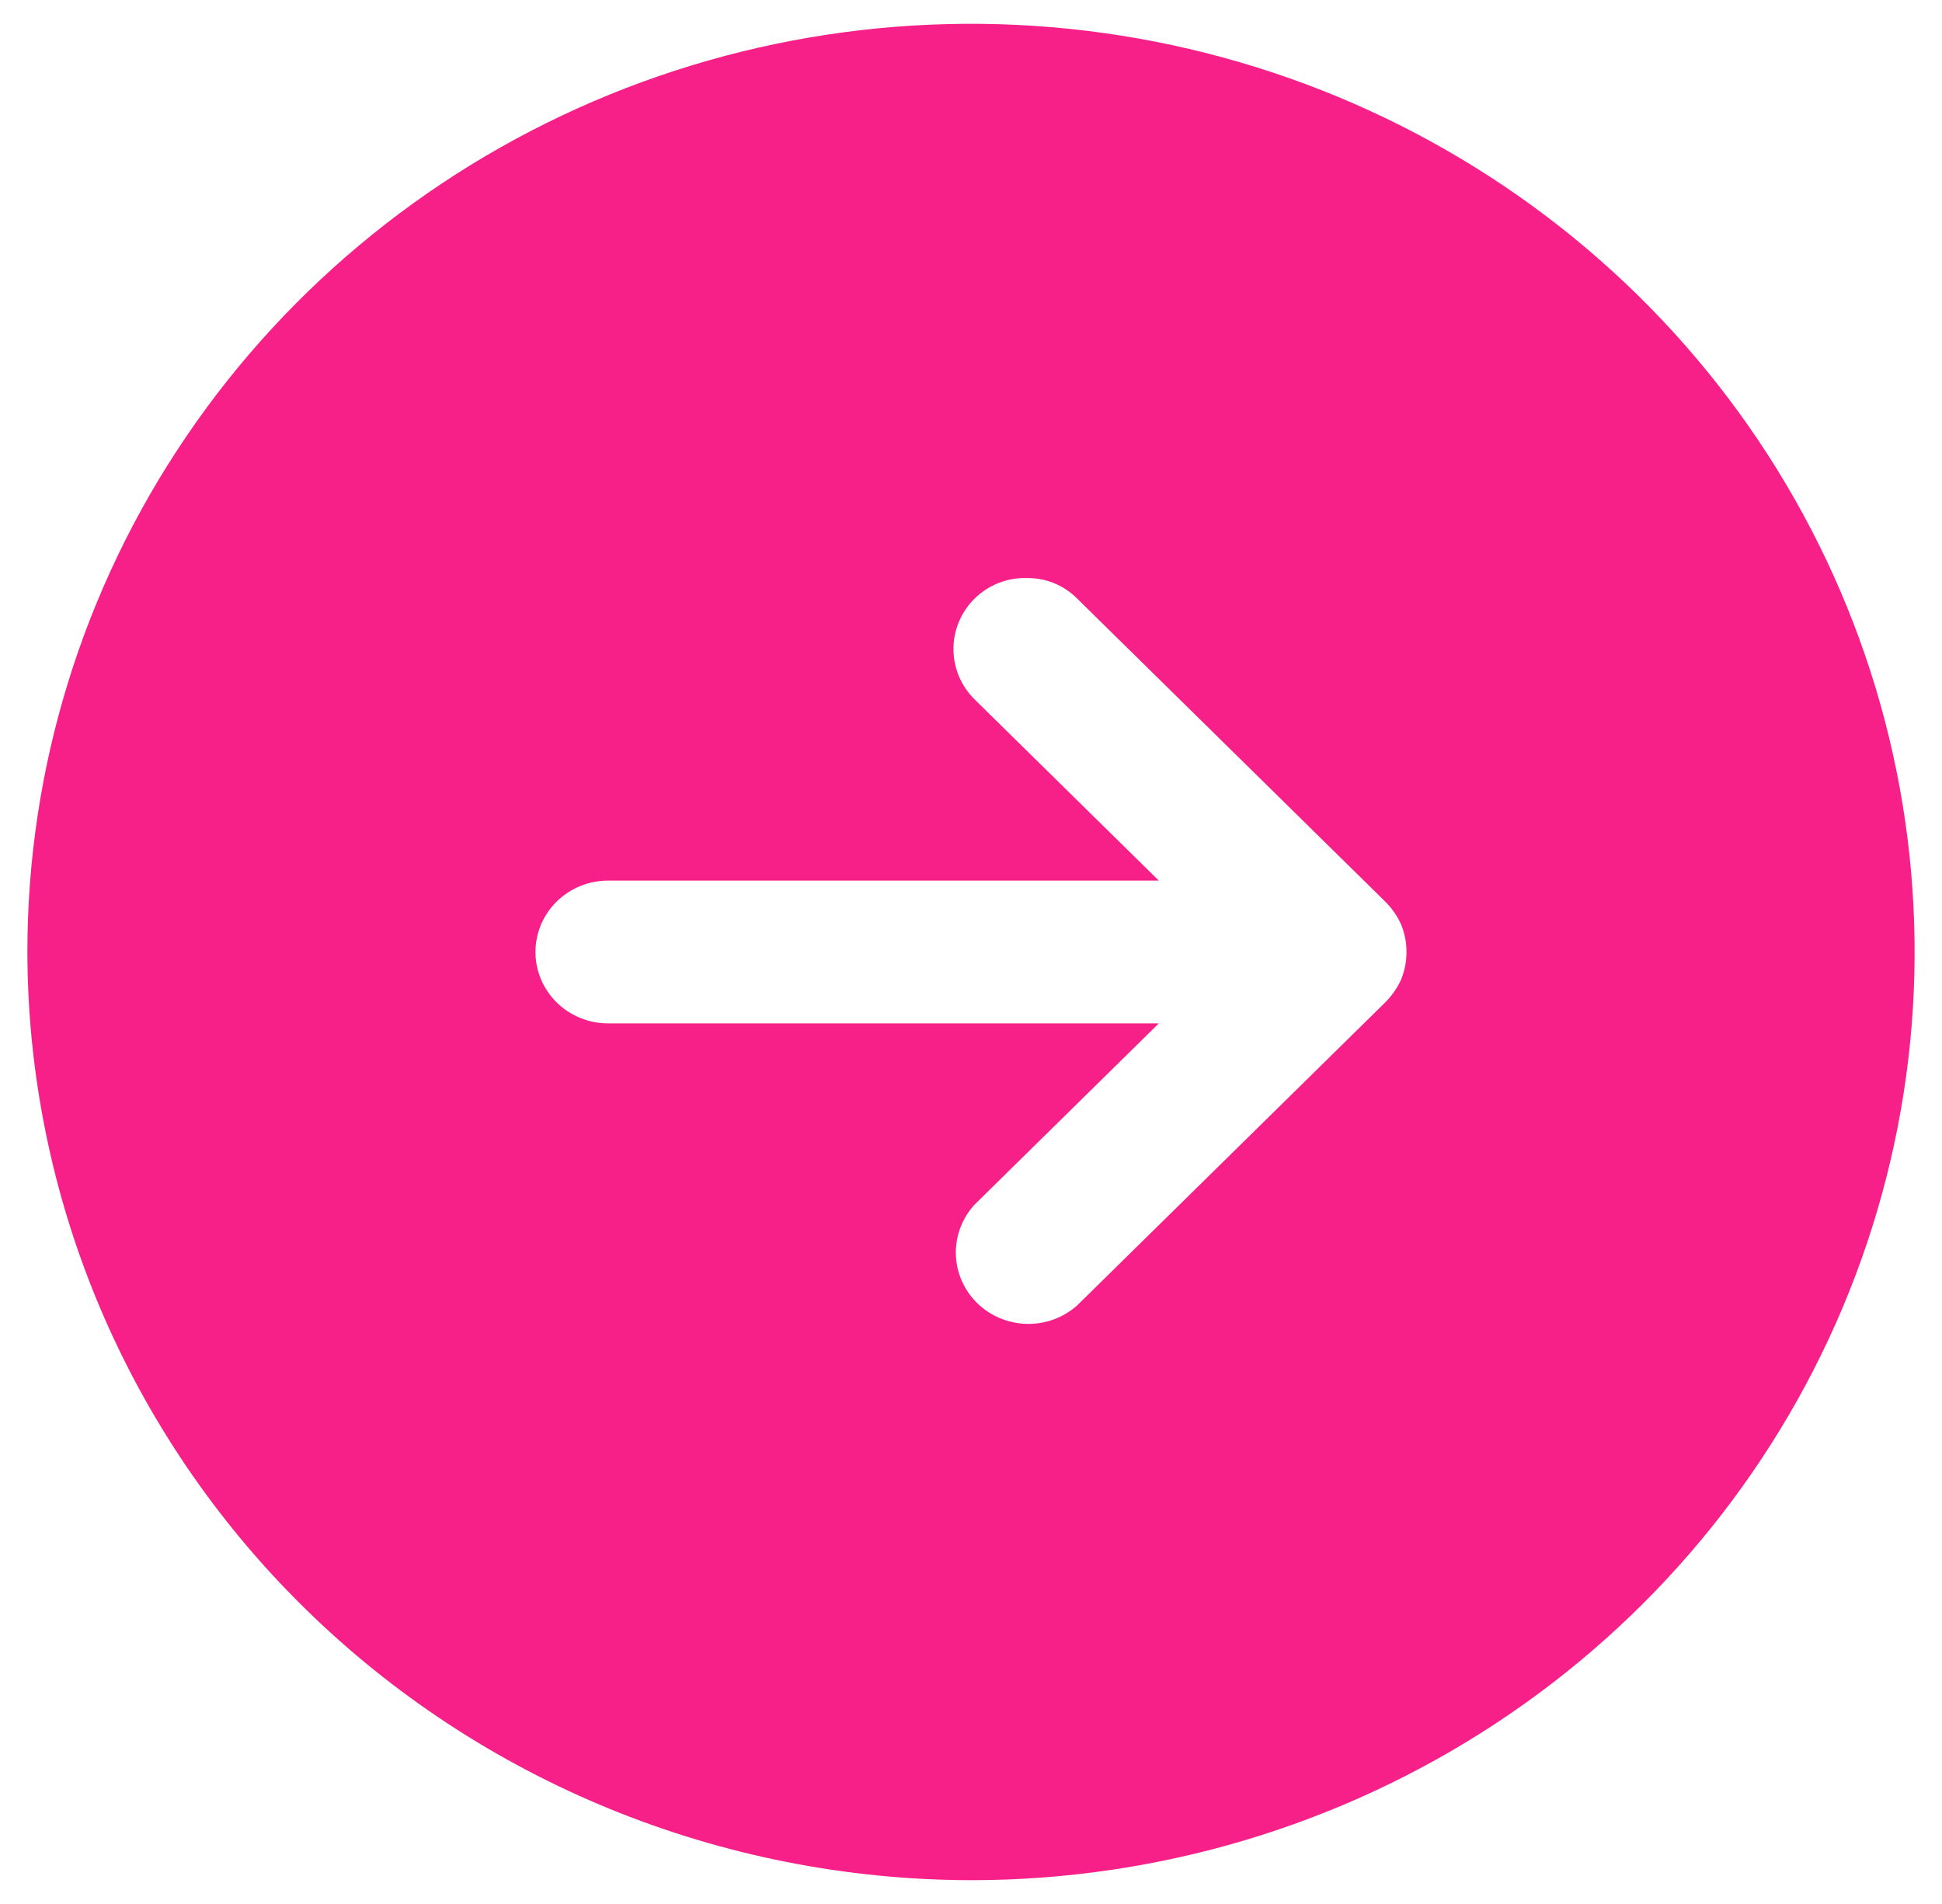 <svg width="51" height="50" viewBox="0 0 51 50" fill="none" xmlns="http://www.w3.org/2000/svg">
<path d="M25.5 49.375C30.401 49.375 35.193 47.945 39.268 45.267C43.343 42.589 46.519 38.782 48.395 34.328C50.27 29.874 50.761 24.973 49.805 20.245C48.849 15.516 46.489 11.173 43.023 7.764C39.557 4.355 35.142 2.034 30.335 1.093C25.527 0.153 20.545 0.636 16.017 2.48C11.488 4.325 7.618 7.45 4.895 11.458C2.172 15.466 0.719 20.179 0.719 25C0.731 31.461 3.346 37.654 7.991 42.222C12.636 46.791 18.931 49.363 25.5 49.375ZM15.969 23.125L30.432 23.125L25.595 18.367C25.239 18.016 25.039 17.54 25.039 17.043C25.039 16.547 25.239 16.07 25.595 15.719C25.773 15.543 25.985 15.405 26.218 15.312C26.452 15.219 26.702 15.174 26.953 15.18C27.202 15.175 27.448 15.22 27.678 15.313C27.907 15.406 28.115 15.544 28.288 15.719L36.366 23.664C36.545 23.84 36.691 24.046 36.794 24.273C36.985 24.74 36.985 25.26 36.794 25.727C36.691 25.954 36.545 26.16 36.366 26.336L28.288 34.281C27.925 34.604 27.45 34.778 26.961 34.766C26.472 34.754 26.006 34.558 25.66 34.218C25.314 33.877 25.114 33.419 25.102 32.938C25.09 32.457 25.267 31.989 25.595 31.633L30.432 26.875L15.969 26.875C15.463 26.875 14.978 26.677 14.621 26.326C14.263 25.974 14.062 25.497 14.062 25C14.062 24.503 14.263 24.026 14.621 23.674C14.978 23.323 15.463 23.125 15.969 23.125Z" fill="#F62088"/>
</svg>
